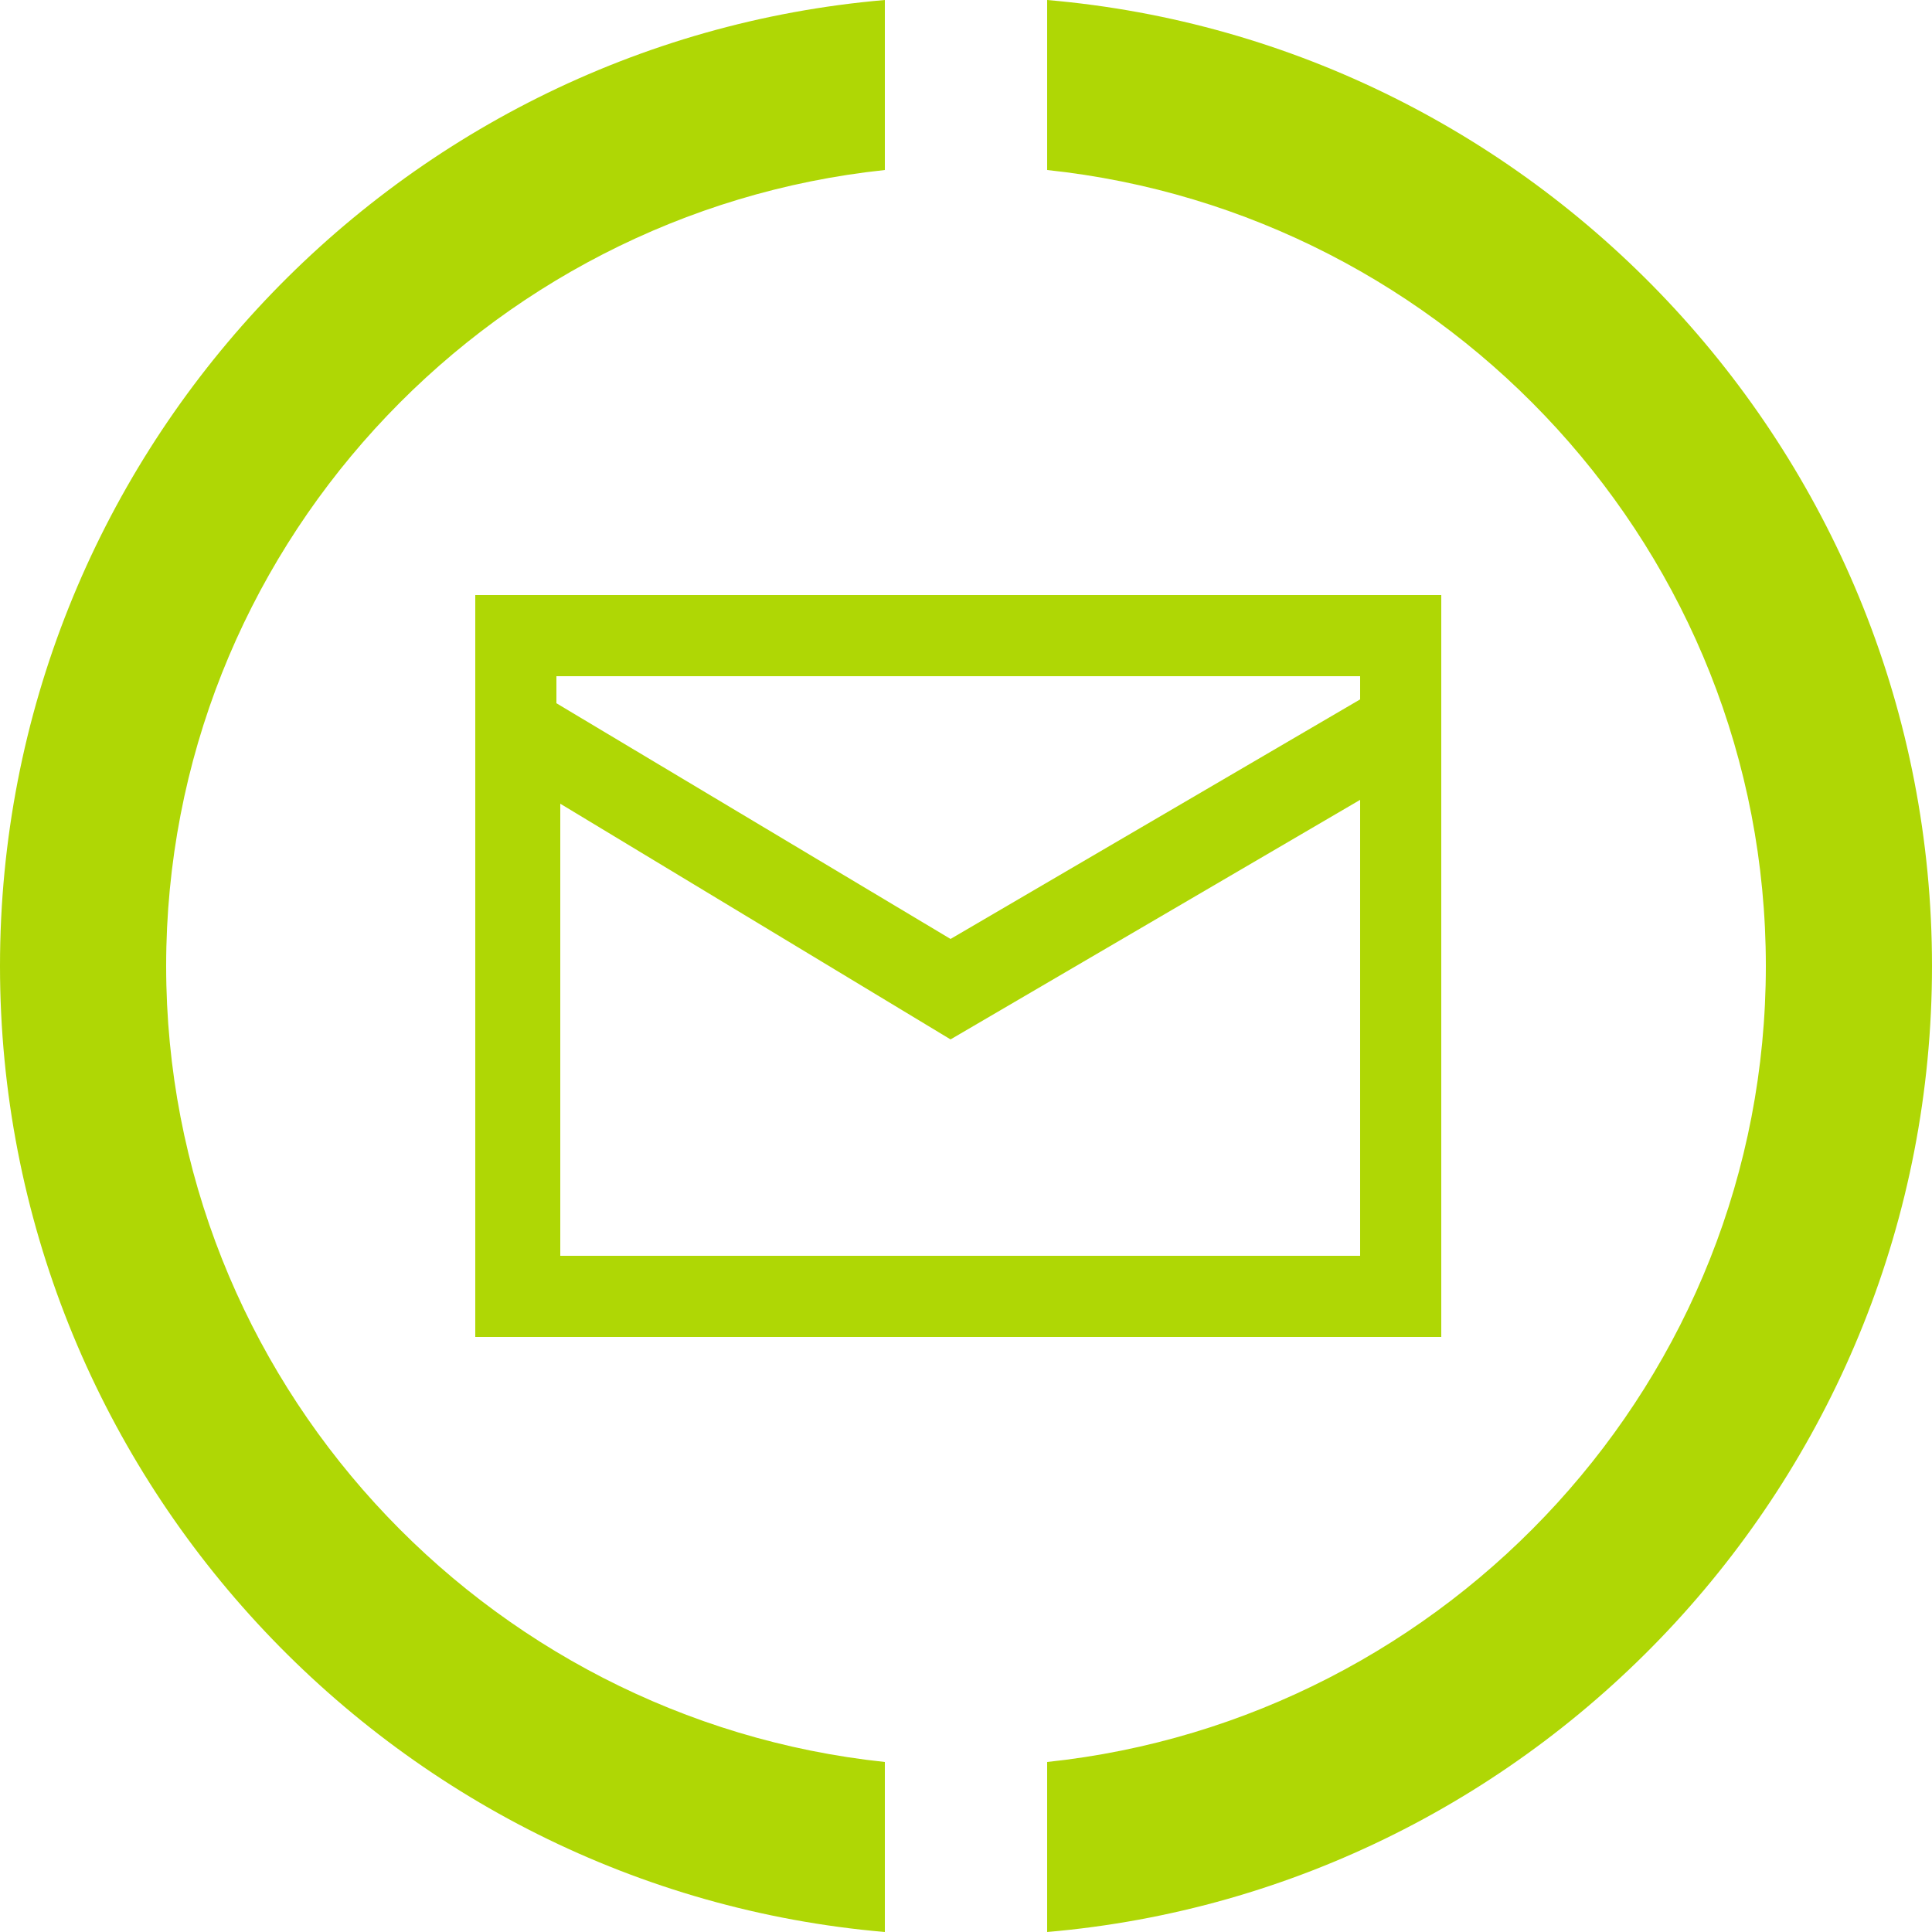 <?xml version="1.0" encoding="utf-8"?>
<!-- Generator: Adobe Illustrator 21.1.0, SVG Export Plug-In . SVG Version: 6.00 Build 0)  -->
<svg version="1.1" id="Layer_1" xmlns="http://www.w3.org/2000/svg" xmlns:xlink="http://www.w3.org/1999/xlink" x="0px" y="0px"
	 viewBox="0 0 50 50" style="enable-background:new 0 0 50 50;" xml:space="preserve">
<style type="text/css">
	.st0{fill:#AFD705;}
</style>
<g>
	<g>
		<path class="st0" d="M27.1,0v4.4C37.5,5.5,45.7,14.3,45.7,25c0,10.7-8.2,19.5-18.6,20.6V50C39.9,48.9,50,38.1,50,25
			C50,11.9,39.9,1.1,27.1,0z"/>
		<path class="st0" d="M22.9,45.6C12.5,44.5,4.3,35.7,4.3,25c0-10.7,8.2-19.5,18.6-20.6V0C10.1,1.1,0,11.9,0,25
			c0,13.1,10.1,23.9,22.9,25V45.6z"/>
	</g>
	<path class="st0" d="M12.3,34.6h25V15.4h-25V34.6z M14.5,32.5V20.8l10.1,6.1l10.6-6.2v11.8H14.5z M35.2,17.5v0.6l-10.6,6.2
		l-10.2-6.1v-0.7H35.2z"/>
</g>
</svg>
